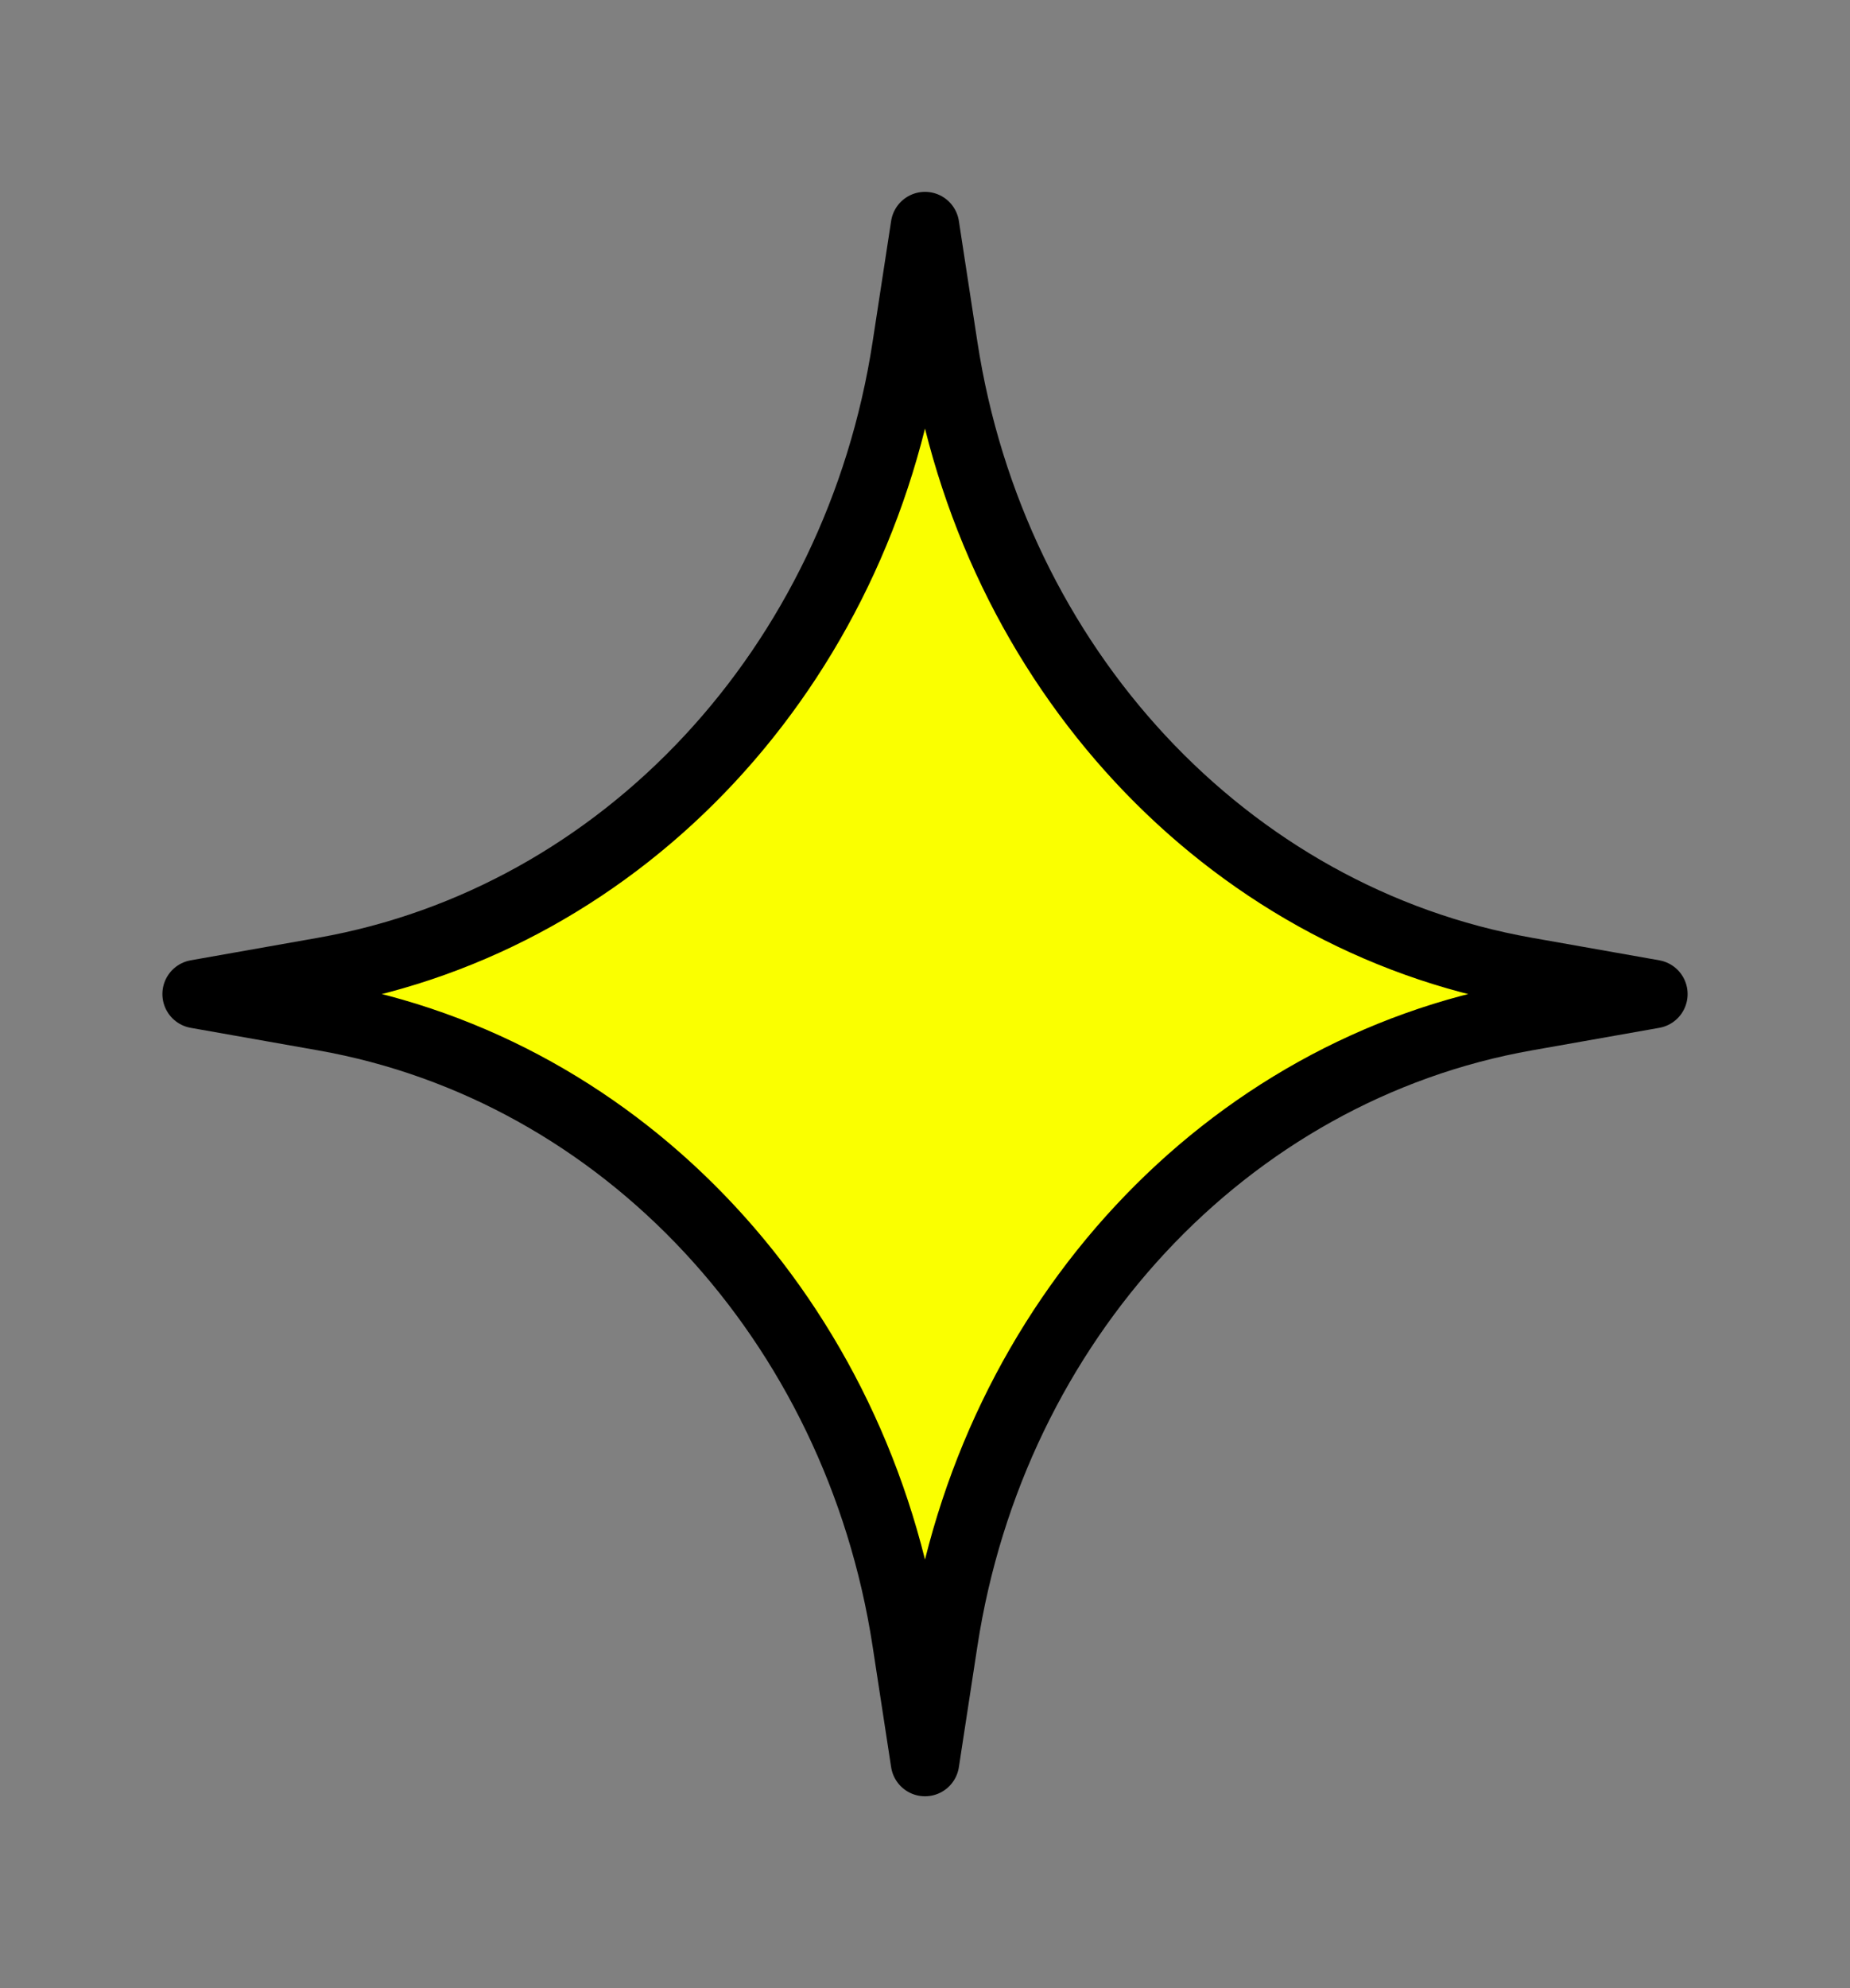 <svg width="54" height="58" viewBox="0 0 54 58" fill="none" xmlns="http://www.w3.org/2000/svg">
<rect x="0" y="0" width="54" height="58" fill="#808080" stroke="none"/>
<path d="M26.459 10.126L27 6.597L27.541 10.126C28.968 19.431 35.773 26.791 44.539 28.342L48.26 29L44.539 29.658C35.773 31.209 28.968 38.569 27.541 47.874L27 51.403L26.459 47.874C25.032 38.569 18.227 31.209 9.461 29.658L5.74 29L9.461 28.342C18.227 26.791 25.032 19.431 26.459 10.126Z" fill="#FAFF00" stroke="black" stroke-width="2" stroke-linejoin="round"/>
</svg>
